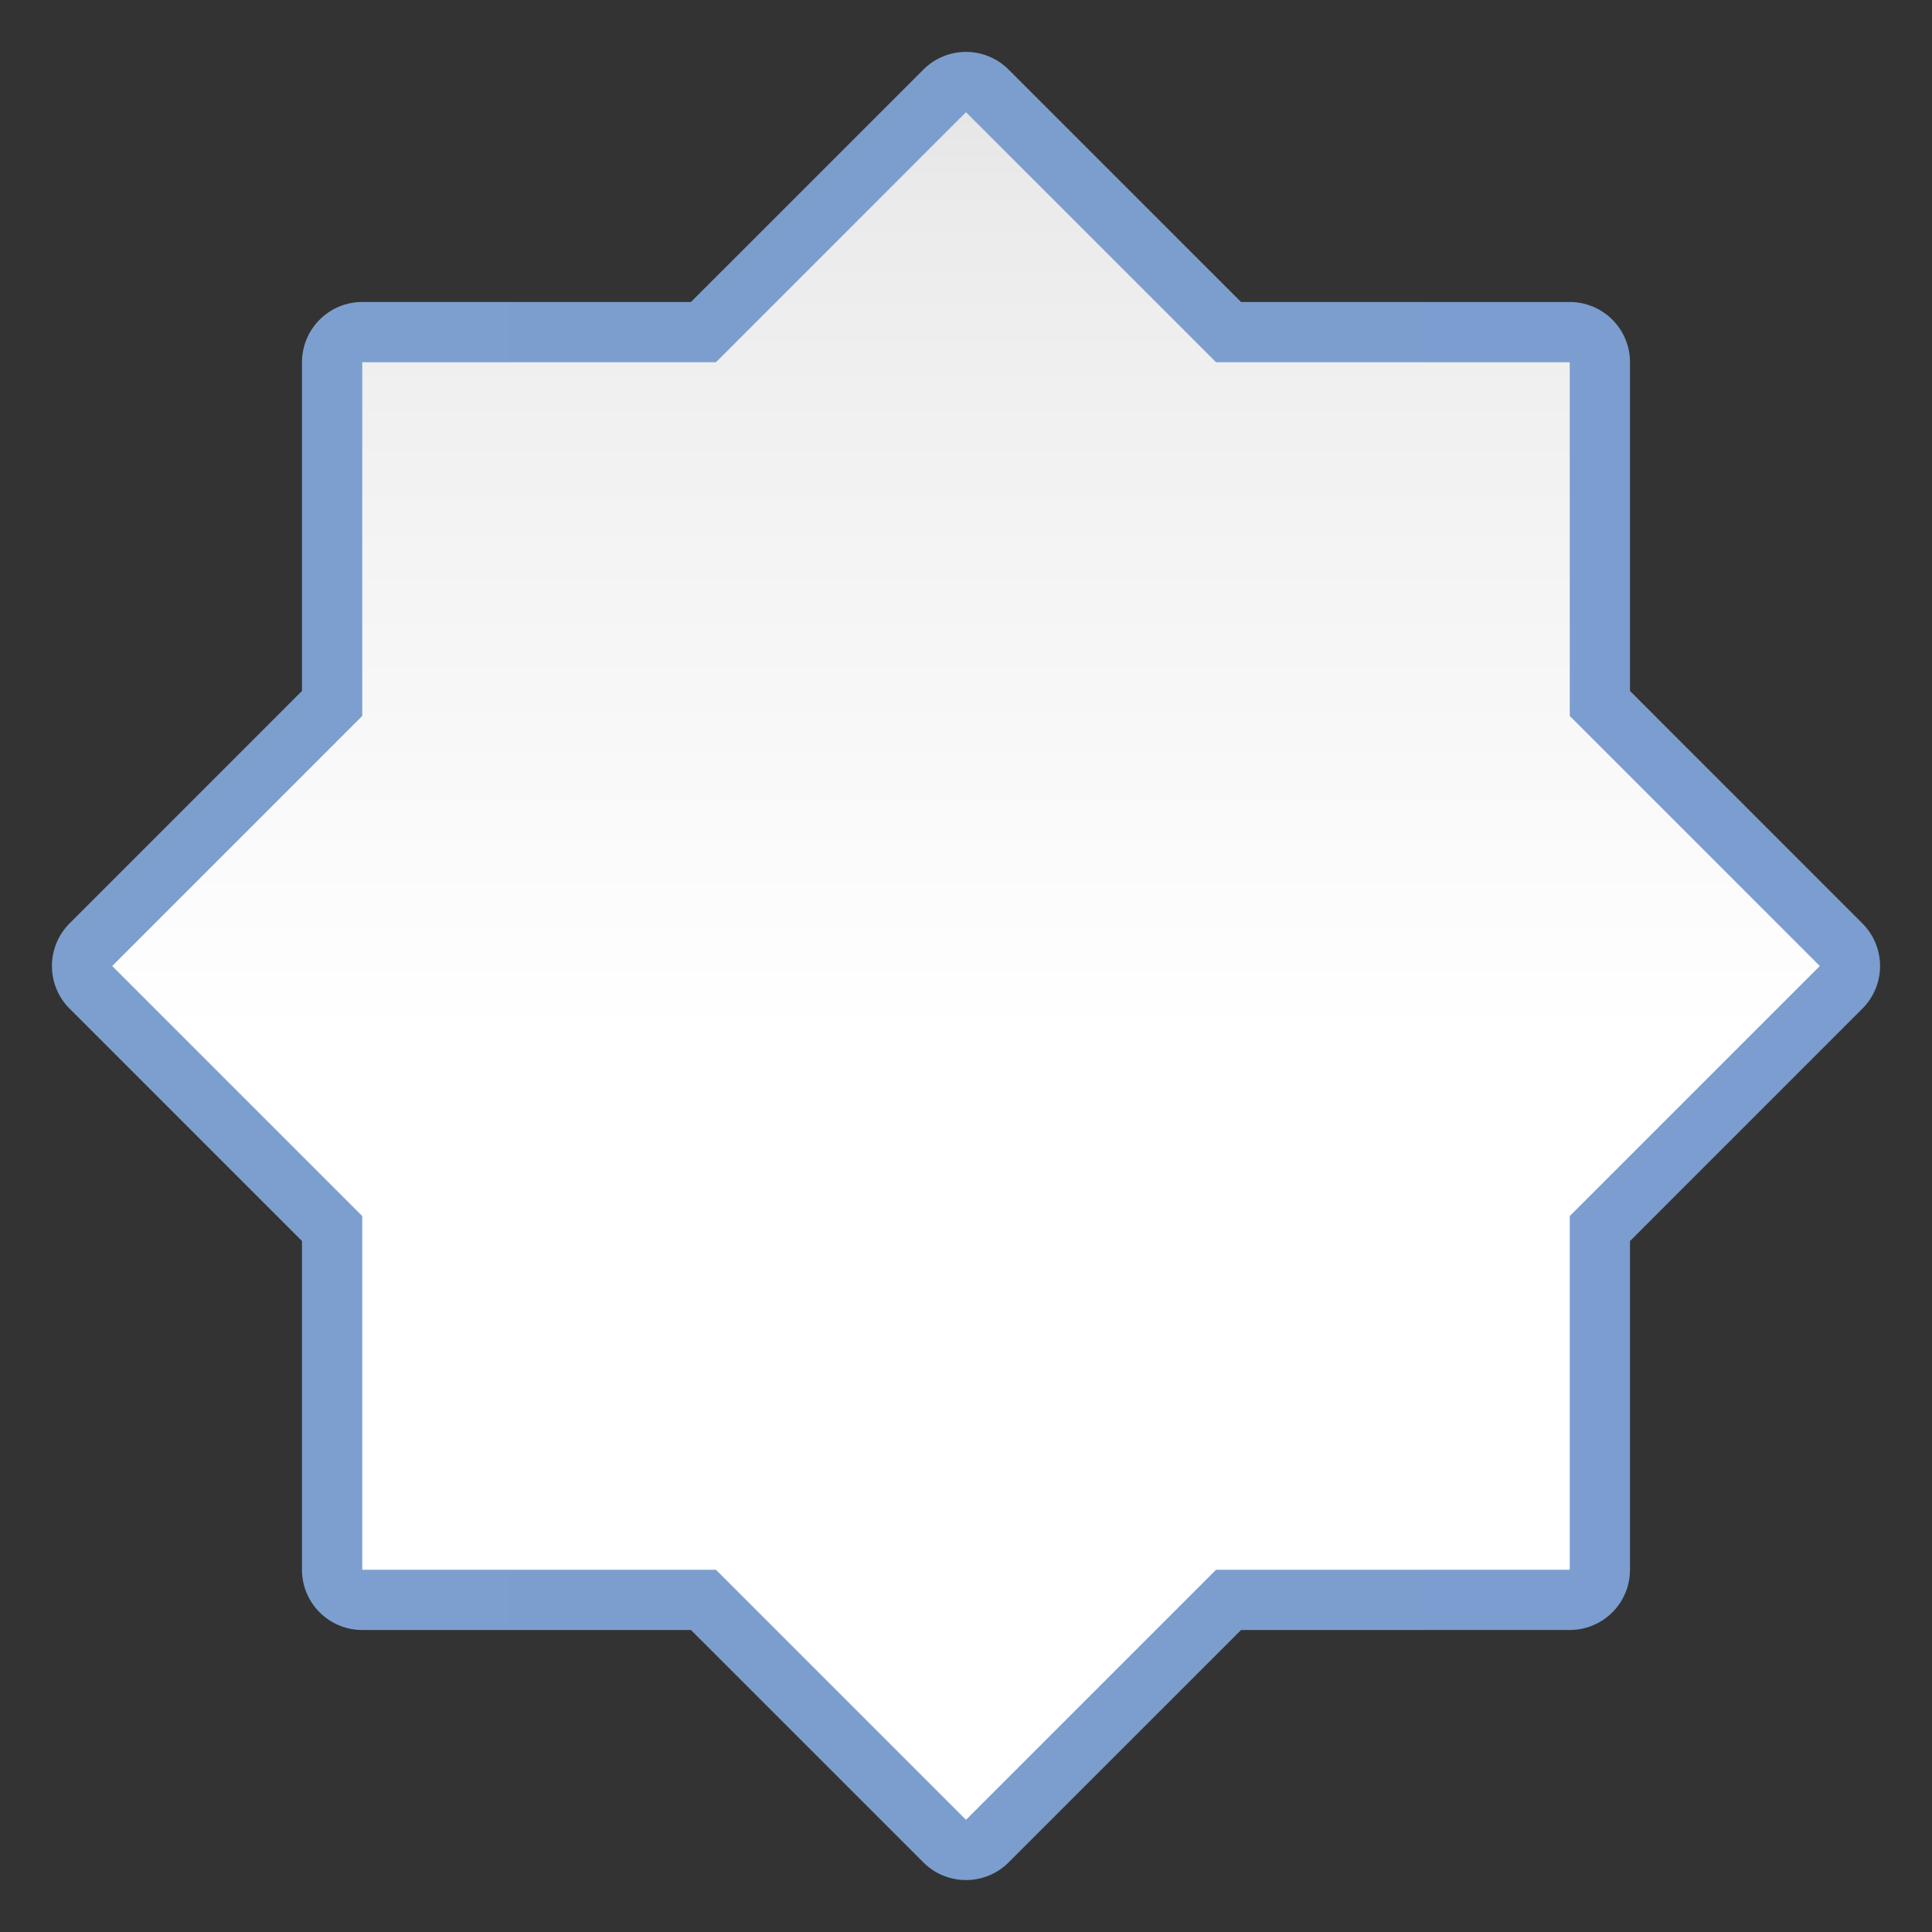 <?xml version="1.0" encoding="UTF-8" standalone="no"?>
<svg
   xmlns:dc="http://purl.org/dc/elements/1.1/"
   xmlns:cc="http://creativecommons.org/ns#"
   xmlns:rdf="http://www.w3.org/1999/02/22-rdf-syntax-ns#"
   xmlns:svg="http://www.w3.org/2000/svg"
   xmlns="http://www.w3.org/2000/svg"
   xmlns:xlink="http://www.w3.org/1999/xlink"
   xmlns:sodipodi="http://sodipodi.sourceforge.net/DTD/sodipodi-0.dtd"
   xmlns:inkscape="http://www.inkscape.org/namespaces/inkscape"
   height="128"
   viewBox="0 0 128 128"
   width="128"
   version="1.1"
   id="svg2866"
   sodipodi:docname="starshapes.star8.svg"
   inkscape:version="0.92.3 (unknown)"
   inkscape:export-filename="/home/rizmut/Dokumen/Rizmut/Github/libreoffice-style-karasa-jaga/build/images_karasa_jaga/cmd/32/starshapes.star8.png"
   inkscape:export-xdpi="24"
   inkscape:export-ydpi="24">
  <rect x="0" y="0" width="128" height="128" fill="#333333" stroke="none"/>
  <defs
     id="defs2870">
    <linearGradient
       id="linearGradient3369">
      <stop
         id="stop3372"
         offset="0"
         style="stop-color:#ffffff;stop-opacity:1;" />
      <stop
         style="stop-color:#ffffff;stop-opacity:1;"
         offset="0.464"
         id="stop3374" />
      <stop
         style="stop-color:#f1f1f1;stop-opacity:1;"
         offset="0.778"
         id="stop3376" />
      <stop
         id="stop3378"
         offset="0.906"
         style="stop-color:#eaeaea;stop-opacity:1;" />
      <stop
         id="stop3384"
         offset="1"
         style="stop-color:#dfdfdf;stop-opacity:1;" />
    </linearGradient>
    <linearGradient
       id="linearGradient7422">
      <stop
         style="stop-color:#7c9fcf;stop-opacity:1"
         offset="0"
         id="stop7424" />
      <stop
         id="stop5348"
         offset="0.5"
         style="stop-color:#7c9ece;stop-opacity:1" />
      <stop
         id="stop7426"
         offset="1"
         style="stop-color:#7b9dcf;stop-opacity:1" />
    </linearGradient>
    <linearGradient
       inkscape:collect="always"
       xlink:href="#linearGradient3369"
       id="linearGradient1556"
       x1="64"
       y1="128"
       x2="64"
       y2="0"
       gradientUnits="userSpaceOnUse" />
    <linearGradient
       inkscape:collect="always"
       xlink:href="#linearGradient7422"
       id="linearGradient1568"
       x1="3.441"
       y1="63.999"
       x2="124.559"
       y2="63.999"
       gradientUnits="userSpaceOnUse" />
  </defs>
  <sodipodi:namedview
     pagecolor="#ffffff"
     bordercolor="#666666"
     borderopacity="1"
     objecttolerance="10"
     gridtolerance="10"
     guidetolerance="10"
     inkscape:pageopacity="0"
     inkscape:pageshadow="2"
     inkscape:window-width="1366"
     inkscape:window-height="706"
     id="namedview2868"
     showgrid="true"
     inkscape:zoom="0.65186408"
     inkscape:cx="-437.88419"
     inkscape:cy="115.39109"
     inkscape:window-x="0"
     inkscape:window-y="0"
     inkscape:window-maximized="1"
     inkscape:current-layer="svg2866"
     inkscape:snap-global="false">
    <inkscape:grid
       type="xygrid"
       id="grid13293"
       spacingx="4"
       spacingy="4"
       empspacing="1" />
  </sodipodi:namedview>
  <linearGradient
     id="a"
     gradientUnits="userSpaceOnUse"
     x1="1.789"
     x2="1.376"
     y1="56.266"
     y2="104.973">
    <stop
       offset="0"
       stop-color="#f9f9fa"
       id="stop2853" />
    <stop
       offset="1"
       stop-color="#f9f9fa"
       stop-opacity="0"
       id="stop2855" />
  </linearGradient>
  <path
     sodipodi:type="inkscape:offset"
     inkscape:radius="3.9921119"
     inkscape:original="M 64 7.4316406 L 47.431641 24 L 24 24 L 24 47.431641 L 7.4316406 64 L 24 80.568359 L 24 104 L 47.431641 104 L 64 120.56836 L 80.568359 104 L 104 104 L 104 80.568359 L 120.56836 64 L 104 47.431641 L 104 24 L 80.568359 24 L 64 7.4316406 z "
     style="opacity:1;fill:url(#linearGradient1568);fill-opacity:1.0;stroke:none;stroke-width:3.818;stroke-linecap:round;stroke-linejoin:round;stroke-miterlimit:4;stroke-dasharray:none;stroke-dashoffset:0;stroke-opacity:1"
     id="path1558"
     d="M 63.941,3.439 A 3.993,3.993 0 0 0 61.178,4.609 L 45.777,20.008 H 24 A 3.993,3.993 0 0 0 20.008,24 V 45.777 L 4.609,61.178 a 3.993,3.993 0 0 0 0,5.645 l 15.398,15.4 V 104 A 3.993,3.993 0 0 0 24,107.992 h 21.777 l 15.4,15.398 a 3.993,3.993 0 0 0 5.645,0 l 15.4,-15.398 H 104 A 3.993,3.993 0 0 0 107.992,104 V 82.223 l 15.398,-15.4 a 3.993,3.993 0 0 0 0,-5.645 L 107.992,45.777 V 24 A 3.993,3.993 0 0 0 104,20.008 H 82.223 L 66.822,4.609 a 3.993,3.993 0 0 0 -2.881,-1.17 z" />
  <rect
     style="opacity:1;fill:#e8b7d7;fill-opacity:1;stroke:none;stroke-width:3.78;stroke-linecap:round;stroke-linejoin:round;stroke-miterlimit:4;stroke-dasharray:none;stroke-dashoffset:0;stroke-opacity:1"
     id="rect1542"
     width="79.196"
     height="79.196"
     x="24.402"
     y="24.402"
     rx="0"
     ry="0" />
  <path
     style="opacity:1;fill:url(#linearGradient1556);fill-opacity:1;stroke:none;stroke-width:3.818;stroke-linecap:round;stroke-linejoin:round;stroke-miterlimit:4;stroke-dasharray:none;stroke-dashoffset:0;stroke-opacity:1"
     d="M 64 7.432 L 47.432 24 L 24 24 L 24 47.432 L 7.432 64 L 24 80.568 L 24 104 L 47.432 104 L 64 120.568 L 80.568 104 L 104 104 L 104 80.568 L 120.568 64 L 104 47.432 L 104 24 L 80.568 24 L 64 7.432 z "
     id="rect1544" />
</svg>
